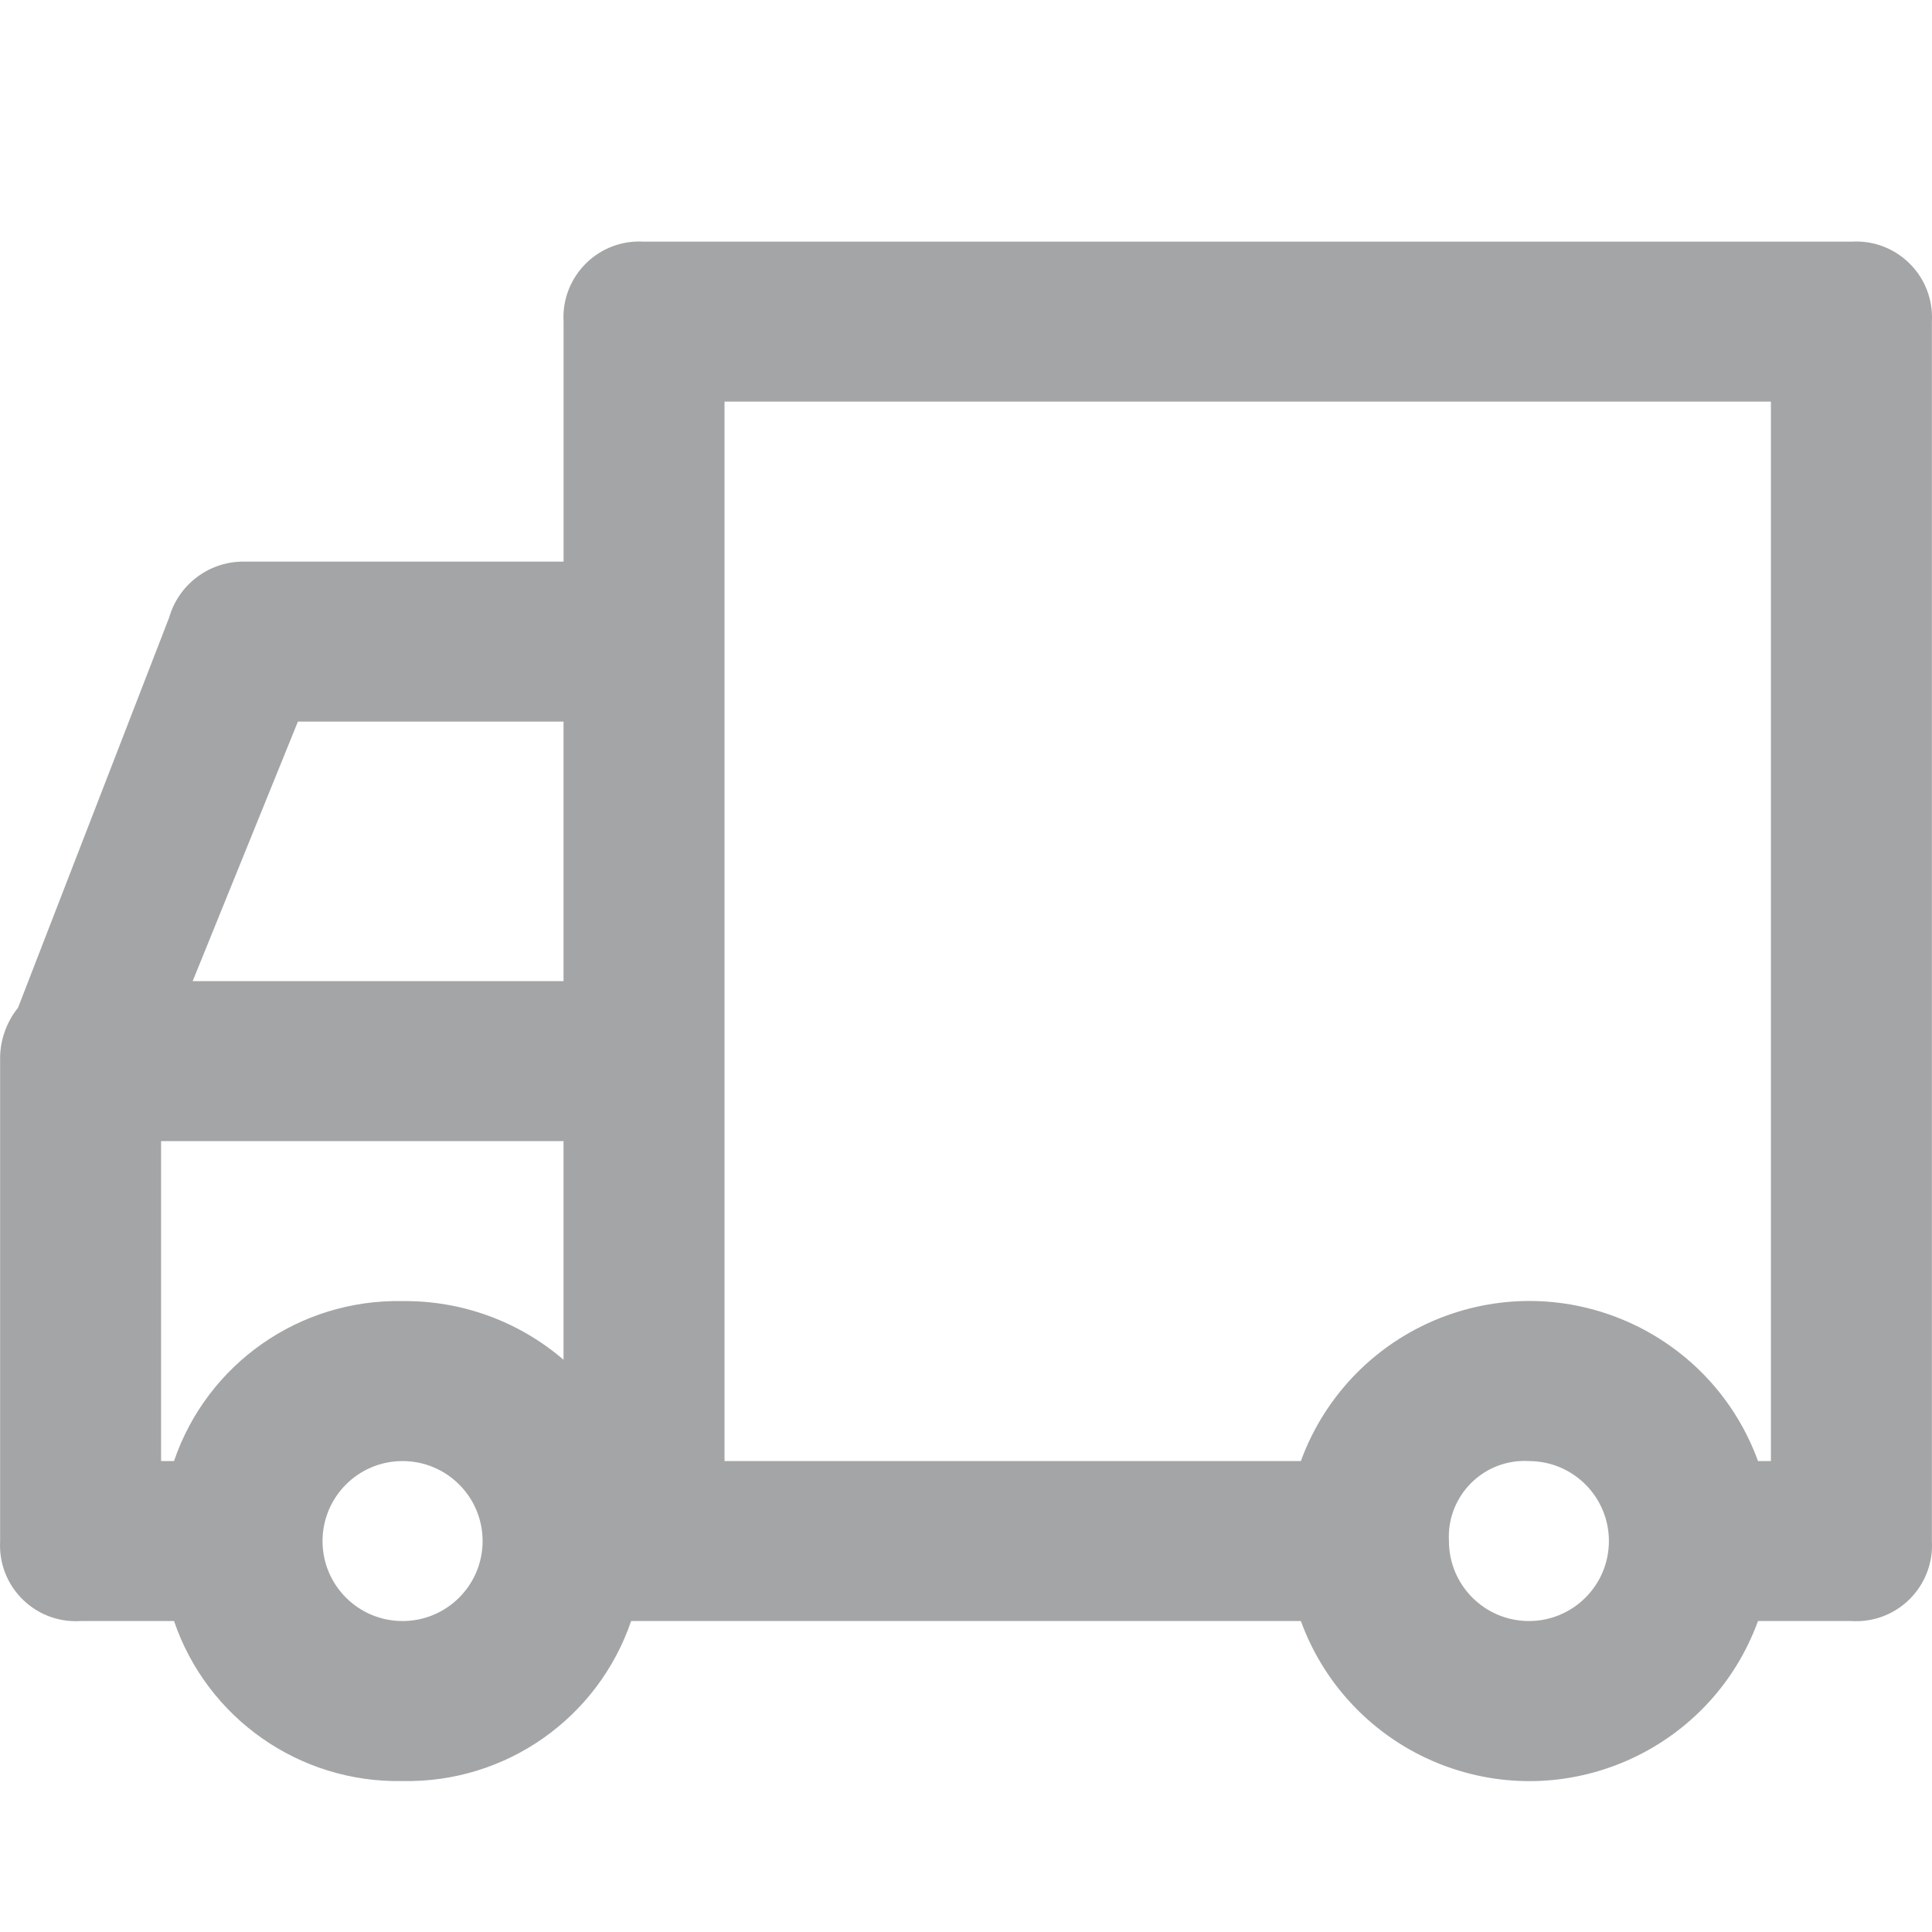 <?xml version="1.0" encoding="UTF-8"?>
<svg width="64px" height="64px" viewBox="0 0 64 64" version="1.1" xmlns="http://www.w3.org/2000/svg" xmlns:xlink="http://www.w3.org/1999/xlink">
    <!-- Generator: Sketch 41.2 (35397) - http://www.bohemiancoding.com/sketch -->
    <title>icon-truck-light</title>
    <desc>Created with Sketch.</desc>
    <defs></defs>
    <g id="member" stroke="none" stroke-width="1" fill="none" fill-rule="evenodd">
        <g id="icon-truck-light" fill="#A3A5A6">
            <path d="M58.664,48.4 L58.236,48.4 C56.713,44.218 52.088,42.063 47.907,43.585 C45.669,44.4 43.907,46.163 43.093,48.4 L24.001,48.4 L24.001,21.253 L24.001,13.304 L58.664,13.304 L58.664,48.4 Z M50.632,53.699 C49.175,53.69 47.998,52.506 47.998,51.05 C47.919,49.665 48.978,48.478 50.363,48.399 C50.464,48.393 50.564,48.394 50.665,48.4 L50.664,48.4 C52.127,48.409 53.306,49.602 53.297,51.066 C53.288,52.528 52.095,53.708 50.632,53.699 L50.632,53.699 Z M18.668,32.502 L6.382,32.502 L9.869,23.903 L18.668,23.903 L18.668,32.502 Z M18.668,45.044 C17.186,43.769 15.29,43.079 13.335,43.101 C9.927,43.031 6.865,45.173 5.764,48.4 L5.336,48.4 L5.336,37.801 L18.668,37.801 L18.668,45.044 Z M13.338,53.699 L13.335,53.699 C11.872,53.7 10.685,52.514 10.684,51.052 C10.684,49.588 11.869,48.401 13.332,48.4 L13.335,48.4 C14.799,48.399 15.986,49.585 15.987,51.048 C15.987,52.511 14.802,53.698 13.338,53.699 L13.338,53.699 Z M63.995,10.354 C63.908,8.969 62.715,7.918 61.33,8.005 L21.335,8.005 C21.234,7.999 21.134,7.998 21.033,8.004 C19.649,8.083 18.59,9.27 18.669,10.655 L18.669,18.604 L8.003,18.604 C6.883,18.63 5.911,19.382 5.603,20.458 L0.597,33.383 C0.195,33.883 -0.015,34.511 0.004,35.152 L0.004,51.05 C-0.002,51.151 -0.001,51.252 0.005,51.351 C0.093,52.736 1.286,53.787 2.671,53.699 L5.765,53.699 C6.866,56.926 9.928,59.069 13.336,58.999 C16.745,59.069 19.806,56.926 20.907,53.699 L43.093,53.699 C43.907,55.936 45.669,57.699 47.907,58.514 C52.088,60.036 56.713,57.881 58.236,53.699 L61.329,53.699 C61.43,53.705 61.53,53.706 61.631,53.7 C63.016,53.621 64.075,52.434 63.996,51.05 L63.996,10.655 C64.002,10.555 64.001,10.454 63.995,10.354 L63.995,10.354 Z" id="Fill-1"></path>
        </g>
    </g>
</svg>